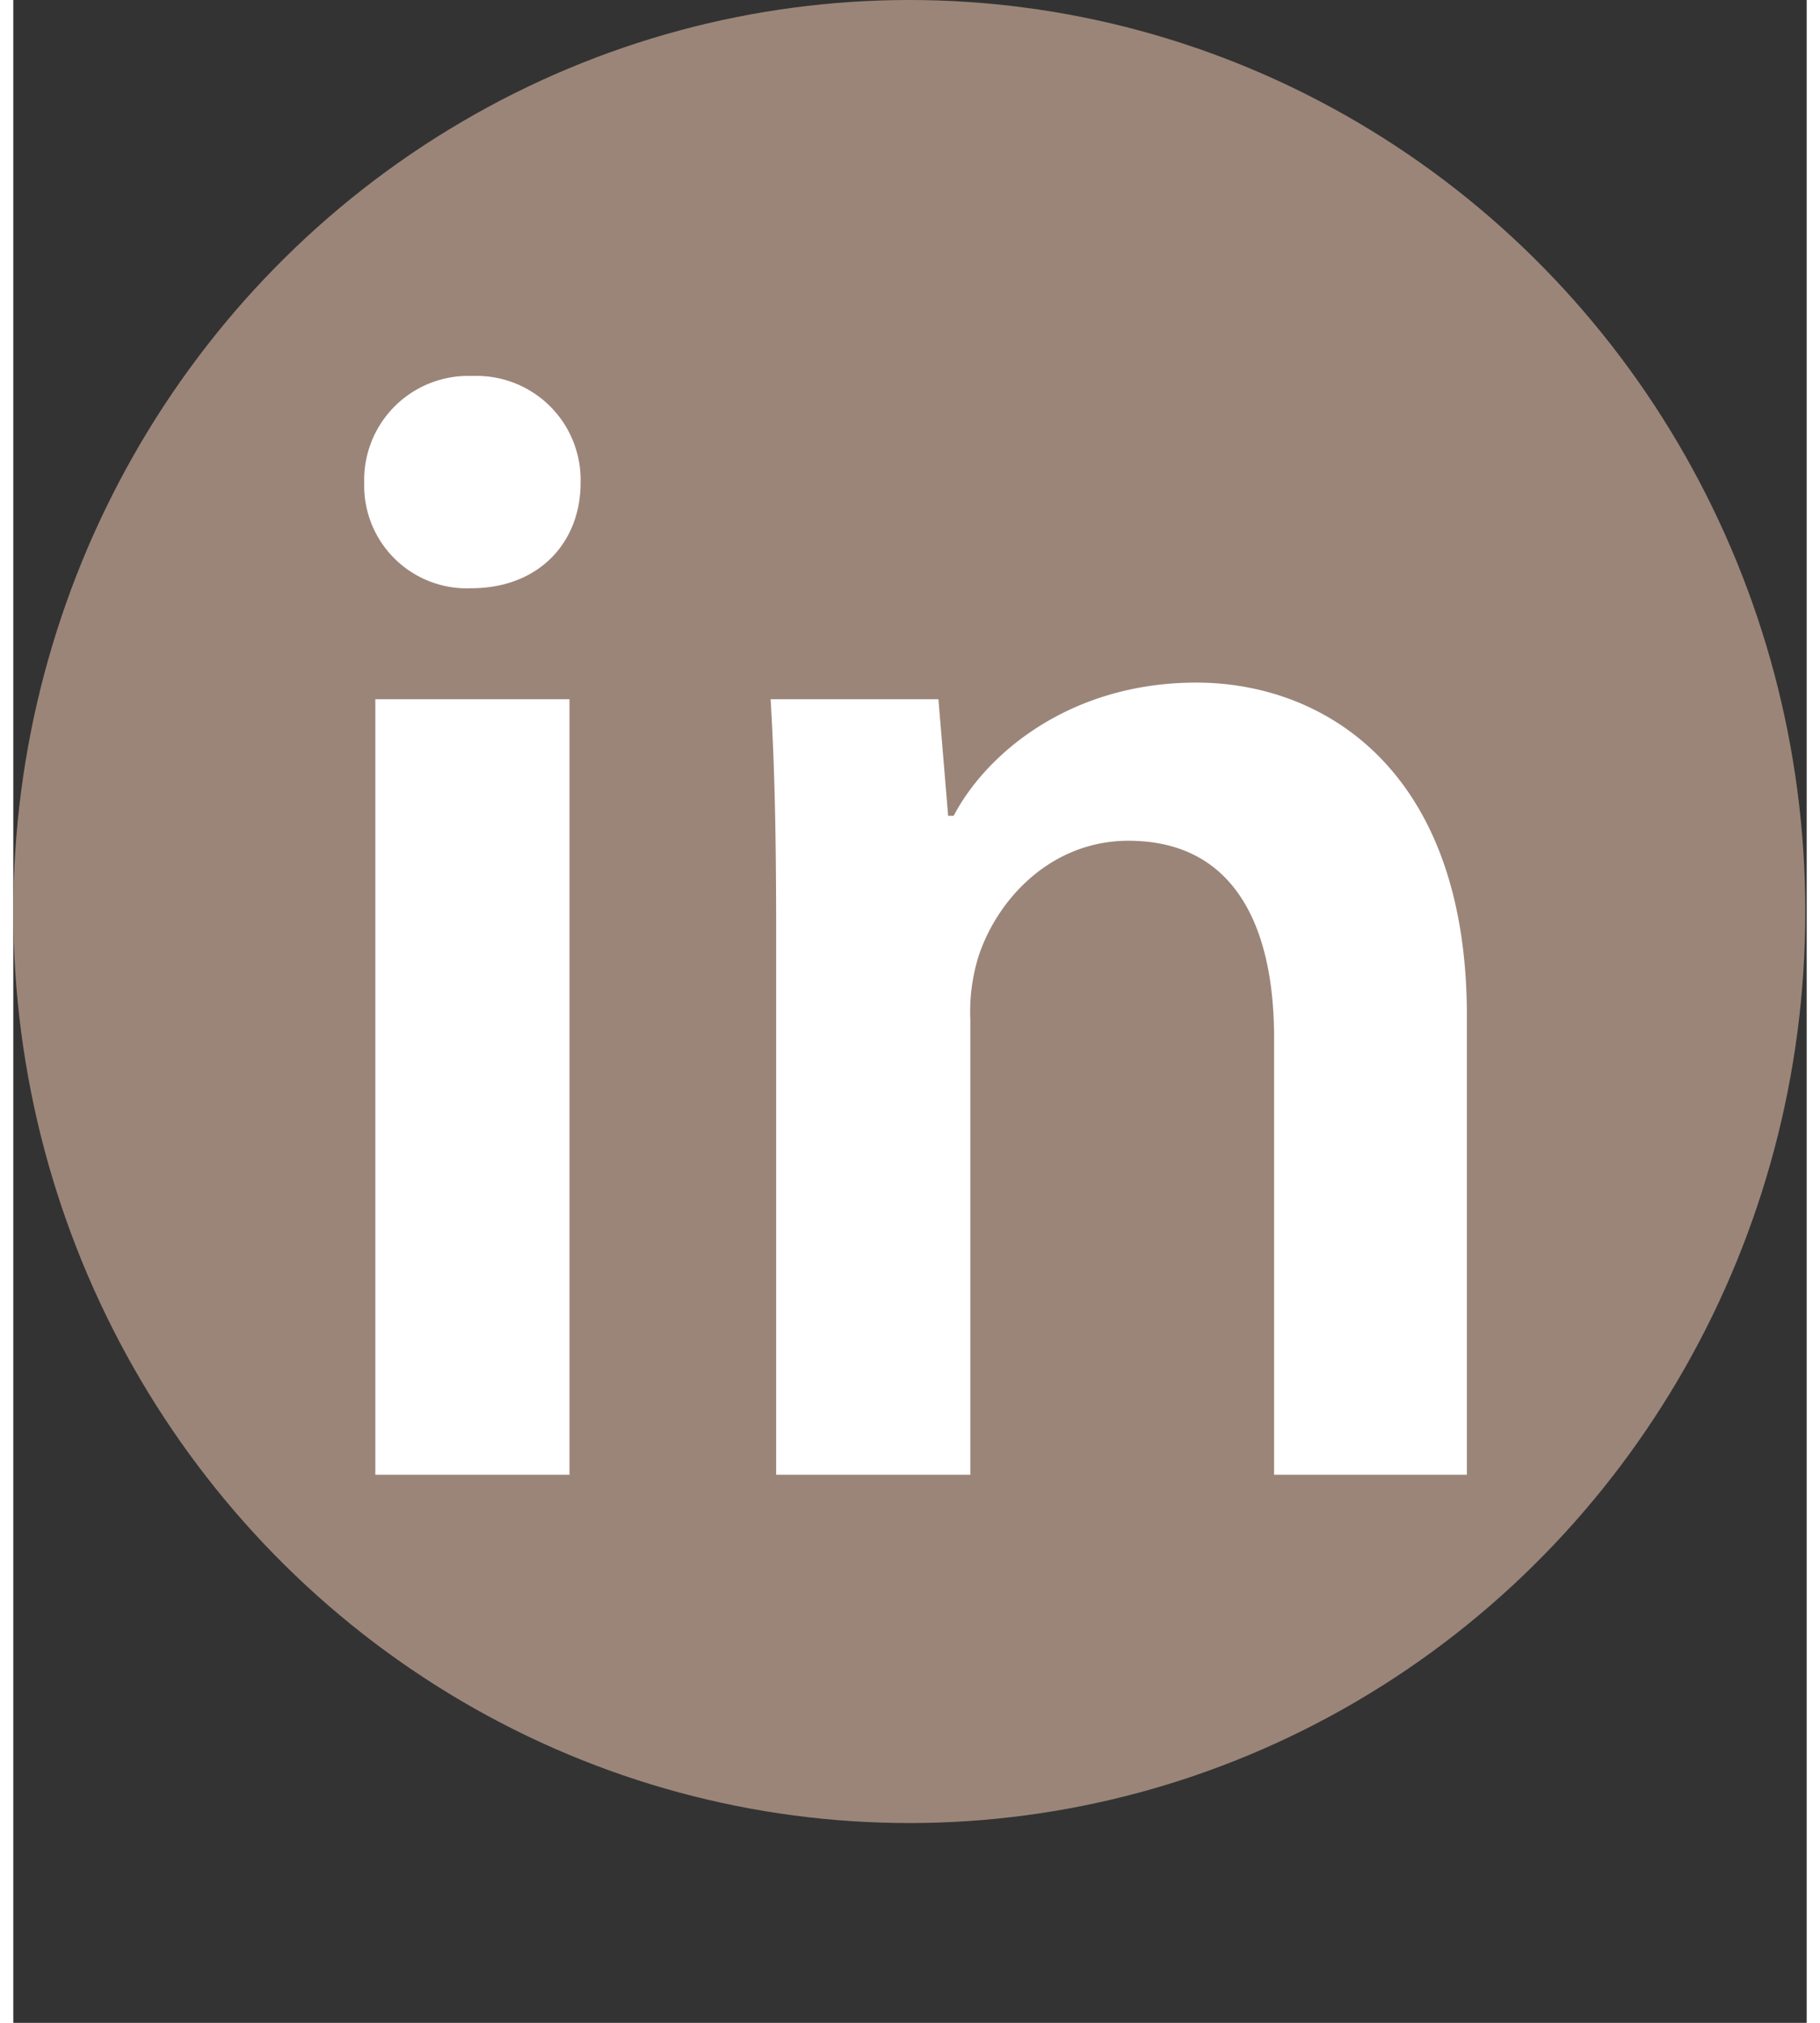 <svg height="2in" viewBox="0 0 129.3 145.8" width="1.8in" xmlns="http://www.w3.org/2000/svg"><rect x="0" y="0" width="129.3" height="145.8" fill="#333333" stroke="none"/><ellipse cx="64.6" cy="65.7" fill="#9b8579" rx="64.6" ry="65.7"/><g fill="#fff"><path d="m40.9 34.8c0 4.3-3 7.6-7.9 7.6a7.4 7.4 0 0 1 -7.7-7.6 7.5 7.5 0 0 1 7.8-7.7 7.5 7.5 0 0 1 7.8 7.7zm-14.8 71.5v-55.9h14v55.9z"/><path d="m55 67.1c0-6.5-.1-11.8-.4-16.7h12.1l.7 8.4h.4c2.3-4.4 8.3-9.6 17.5-9.6s19.5 6.3 19.5 24v33.1h-13.9v-31.5c0-8.1-2.9-14.2-10.5-14.2-5.5 0-9.4 4.1-10.8 8.3a13.5 13.5 0 0 0 -.6 4.6v32.8h-14z"/></g></svg>